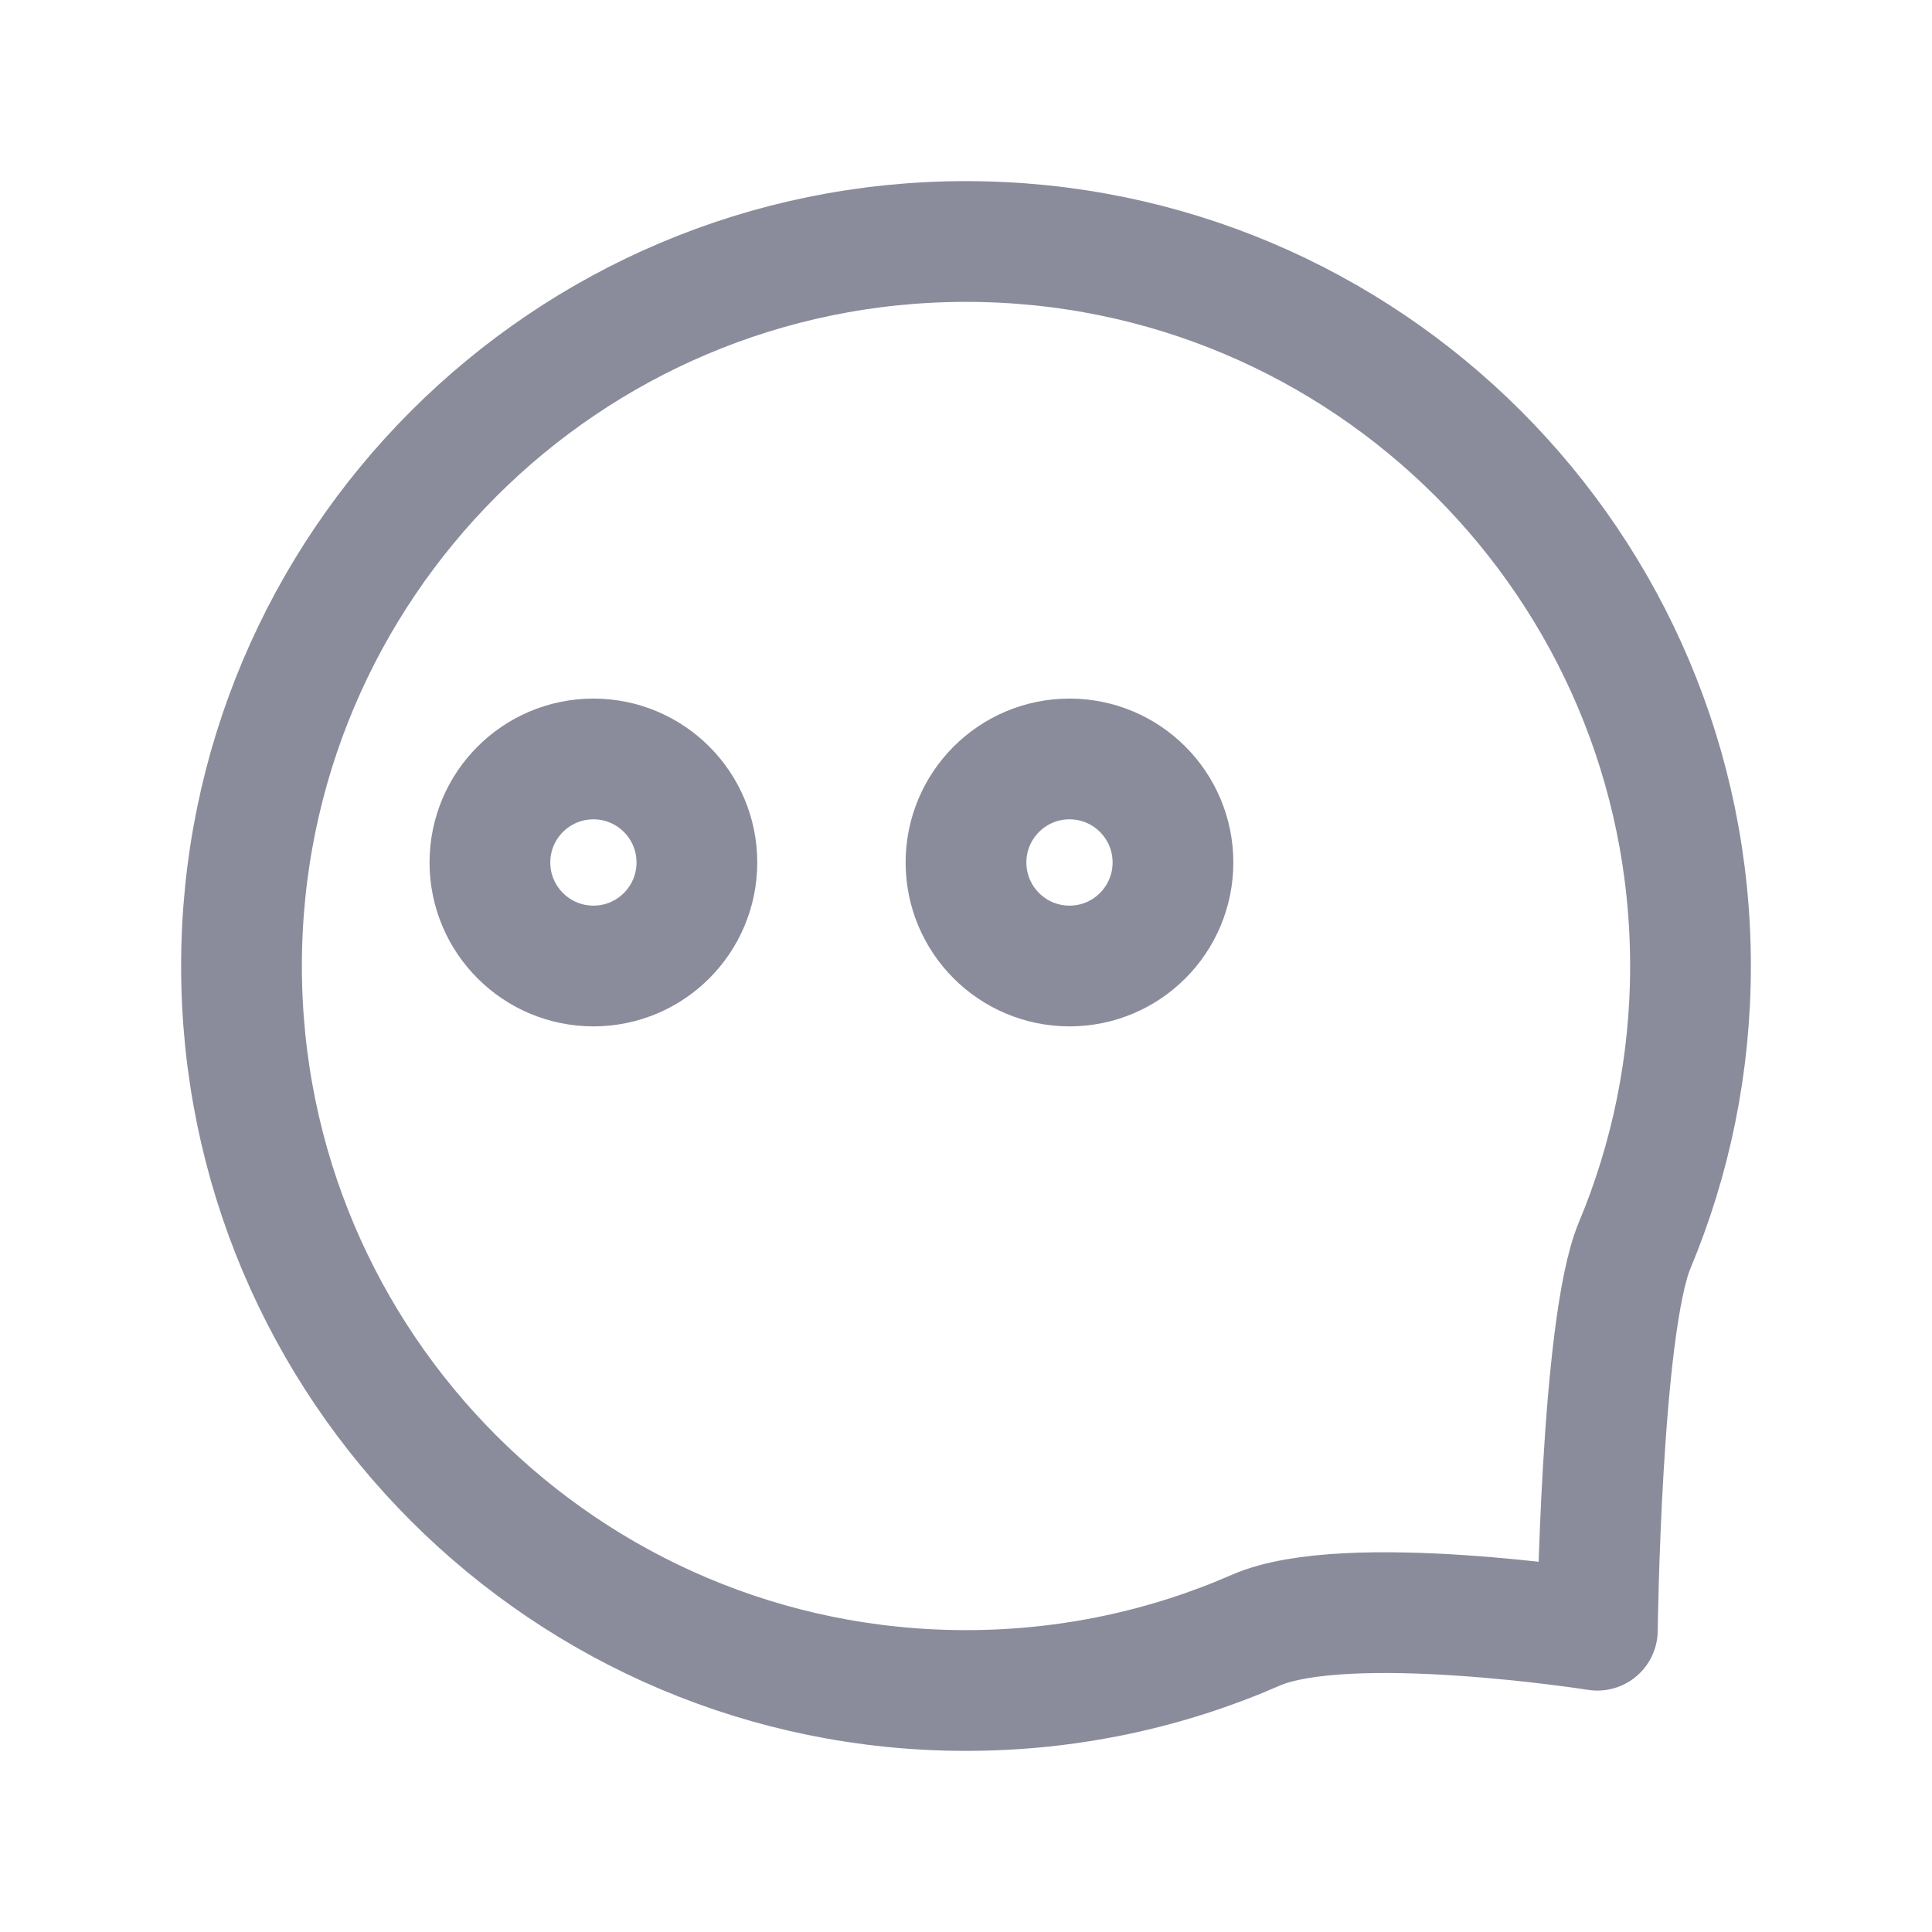 <svg width="24" height="24" viewBox="0 0 24 24" fill="none" xmlns="http://www.w3.org/2000/svg">
<path fill-rule="evenodd" clip-rule="evenodd" d="M12 21C7.029 21 3 16.971 3 12C3 7.029 7.029 3 12 3C16.971 3 21 7.029 21 12C21 13.23 20.753 14.403 20.306 15.471C19.887 16.474 19.843 20.251 19.843 20.251C19.843 20.251 16.724 19.76 15.6 20.251C14.498 20.733 13.28 21 12 21Z" stroke="#8A8C9B" stroke-width="1.5" stroke-linecap="round" stroke-linejoin="round"/>
<path fill-rule="evenodd" clip-rule="evenodd" d="M13.286 12V12C12.576 12 12 11.424 12 10.714V10.714C12 10.004 12.576 9.428 13.286 9.428V9.428C13.996 9.428 14.571 10.004 14.571 10.714V10.714C14.571 11.424 13.996 12 13.286 12Z" stroke="#8A8C9B" stroke-width="1.5" stroke-linecap="round" stroke-linejoin="round"/>
<path fill-rule="evenodd" clip-rule="evenodd" d="M7.372 12V12C6.662 12 6.086 11.424 6.086 10.714V10.714C6.086 10.004 6.662 9.428 7.372 9.428V9.428C8.082 9.428 8.657 10.004 8.657 10.714V10.714C8.657 11.424 8.082 12 7.372 12Z" stroke="#8A8C9B" stroke-width="1.5" stroke-linecap="round" stroke-linejoin="round"/>
</svg>
